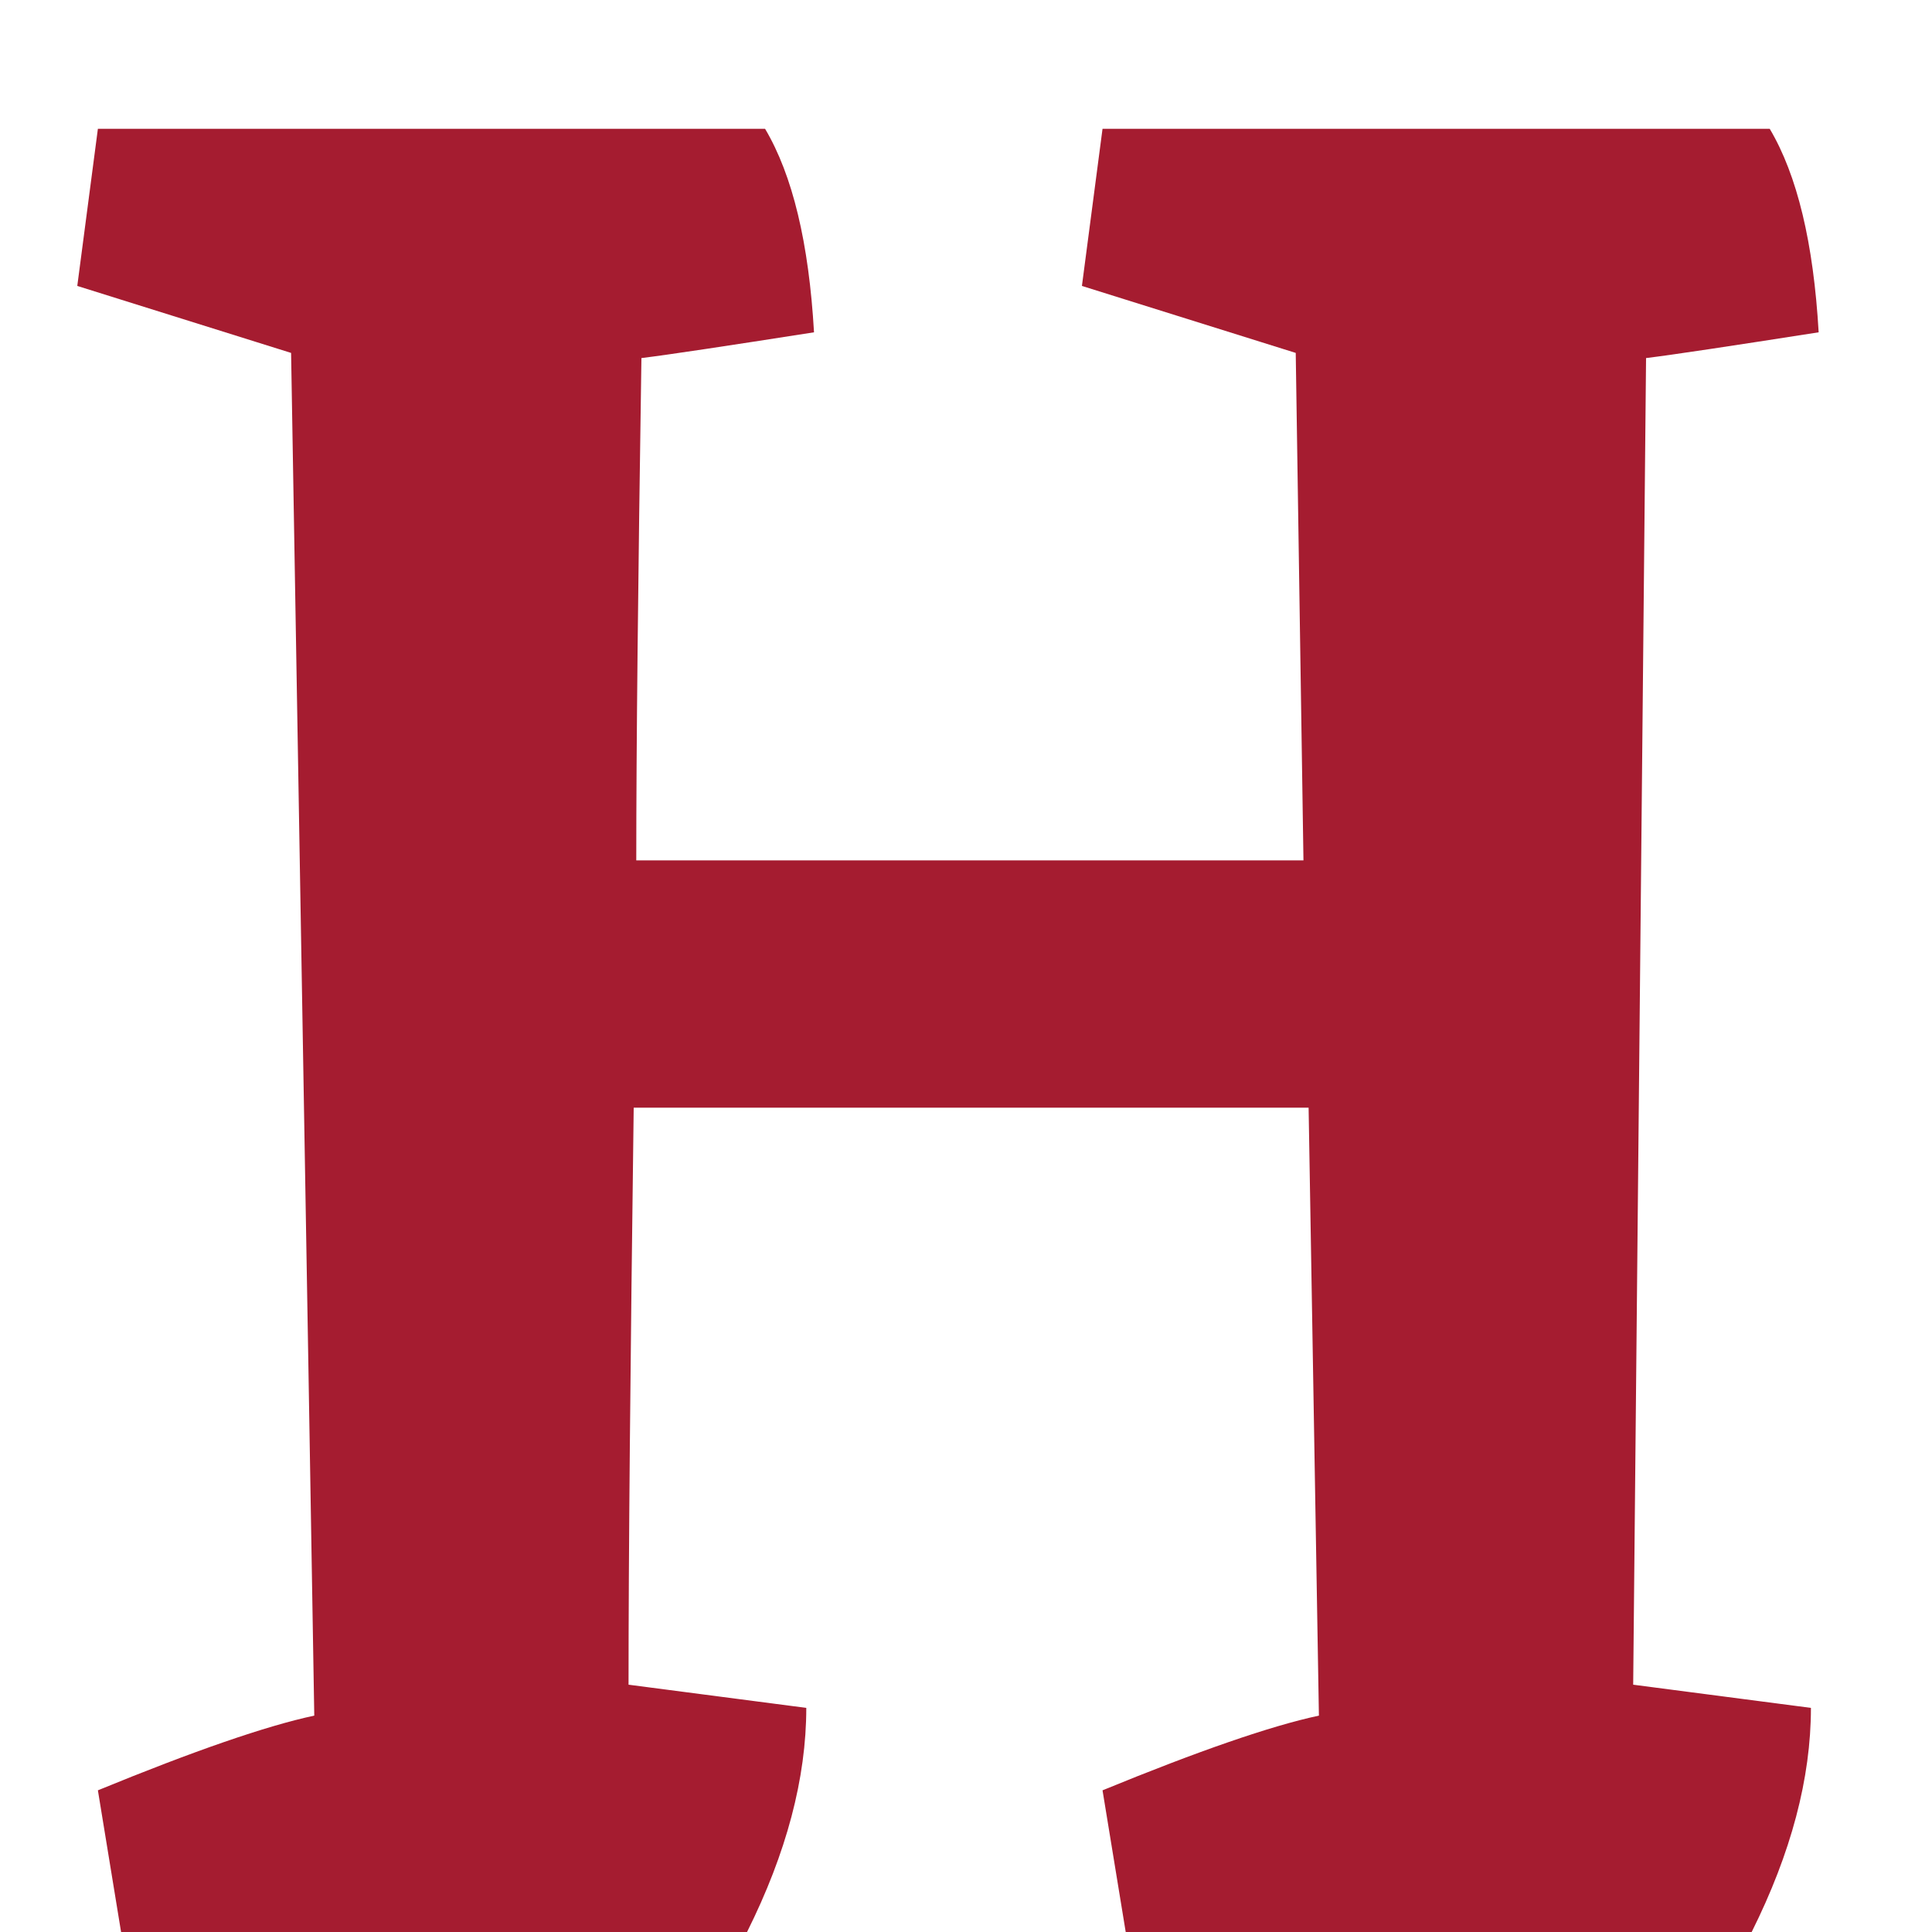 <svg width="12" height="12" viewBox="0 0 12 12" fill="none" xmlns="http://www.w3.org/2000/svg">
<path d="M8.192 10.656L8.128 6.88H3.936C3.915 8.48 3.904 9.675 3.904 10.464L5.008 10.608C5.008 11.045 4.885 11.509 4.64 12H0.752L0.608 11.12C1.205 10.875 1.653 10.72 1.952 10.656C1.952 10.624 1.904 7.803 1.808 2.192L0.48 1.776L0.608 0.8H4.752C4.923 1.088 5.024 1.509 5.056 2.064C4.512 2.149 4.155 2.203 3.984 2.224C3.963 3.611 3.952 4.651 3.952 5.344H8.096L8.048 2.192L6.72 1.776L6.848 0.8H10.992C11.163 1.088 11.264 1.509 11.296 2.064C10.752 2.149 10.395 2.203 10.224 2.224L10.144 10.464L11.248 10.608C11.248 11.045 11.125 11.509 10.88 12H6.992L6.848 11.12C7.445 10.875 7.893 10.72 8.192 10.656Z" fill="#A51C30"/>
</svg>
